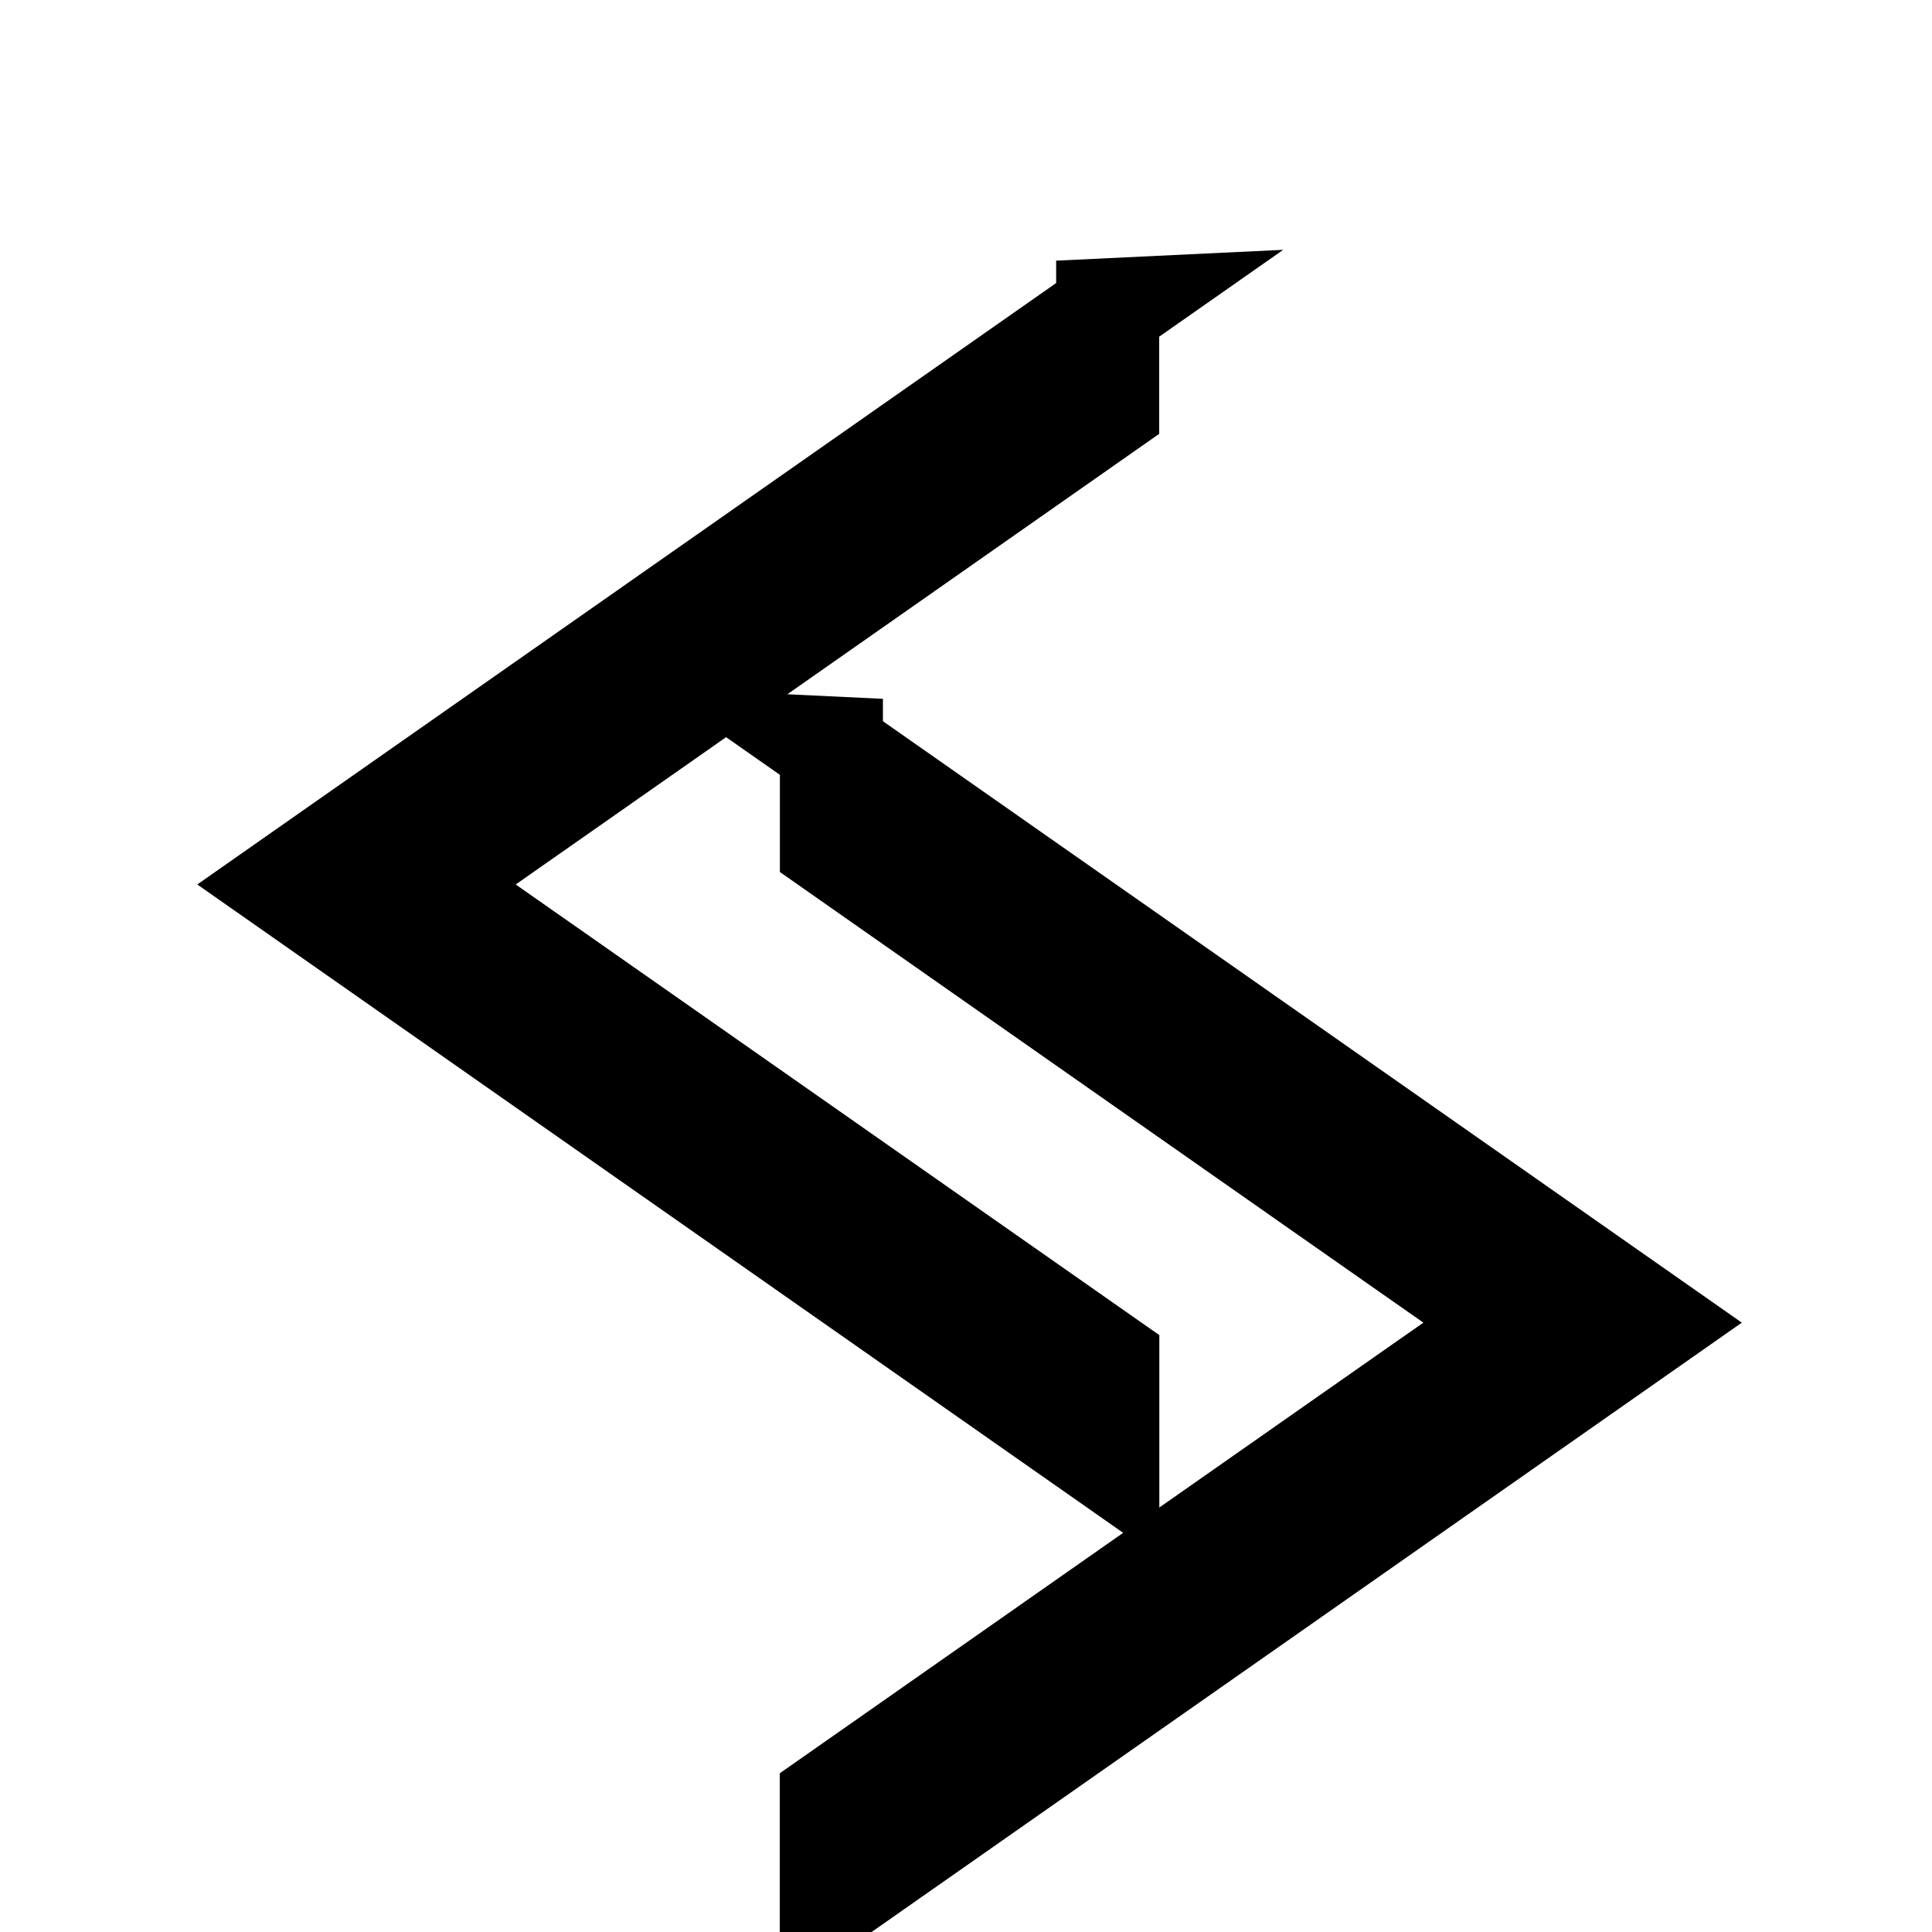 <svg width="15" height="15" xmlns="http://www.w3.org/2000/svg">

 <g>
  <title>background</title>
  <rect fill="none" id="canvas_background" height="17" width="17" y="-1" x="-1"/>
 </g>
 <g>
  <title>Layer 1</title>
  <g stroke="#FFF" id="svg_1" stroke-width="4.44">
   <path stroke="null" stroke-width="0.8" id="svg_2" d="m8.601,2.405l-3.339,2.338l-2.022,1.416l-1.011,0.708l1.011,0.708l5.361,3.754l0,-0.755l-4.283,-2.999l-1.012,-0.708l1.012,-0.708l2.022,-1.416l2.26,-1.583l0,-0.755z"/>
   <path stroke="null" stroke-width="0.8" id="svg_3" d="m6.454,5.807l3.339,2.338l2.022,1.416l1.011,0.708l-1.011,0.708l-5.361,3.754l0,-0.755l4.283,-2.999l1.012,-0.708l-1.012,-0.708l-2.022,-1.416l-2.26,-1.583l0,-0.755z"/>
  </g>
 </g>
</svg>